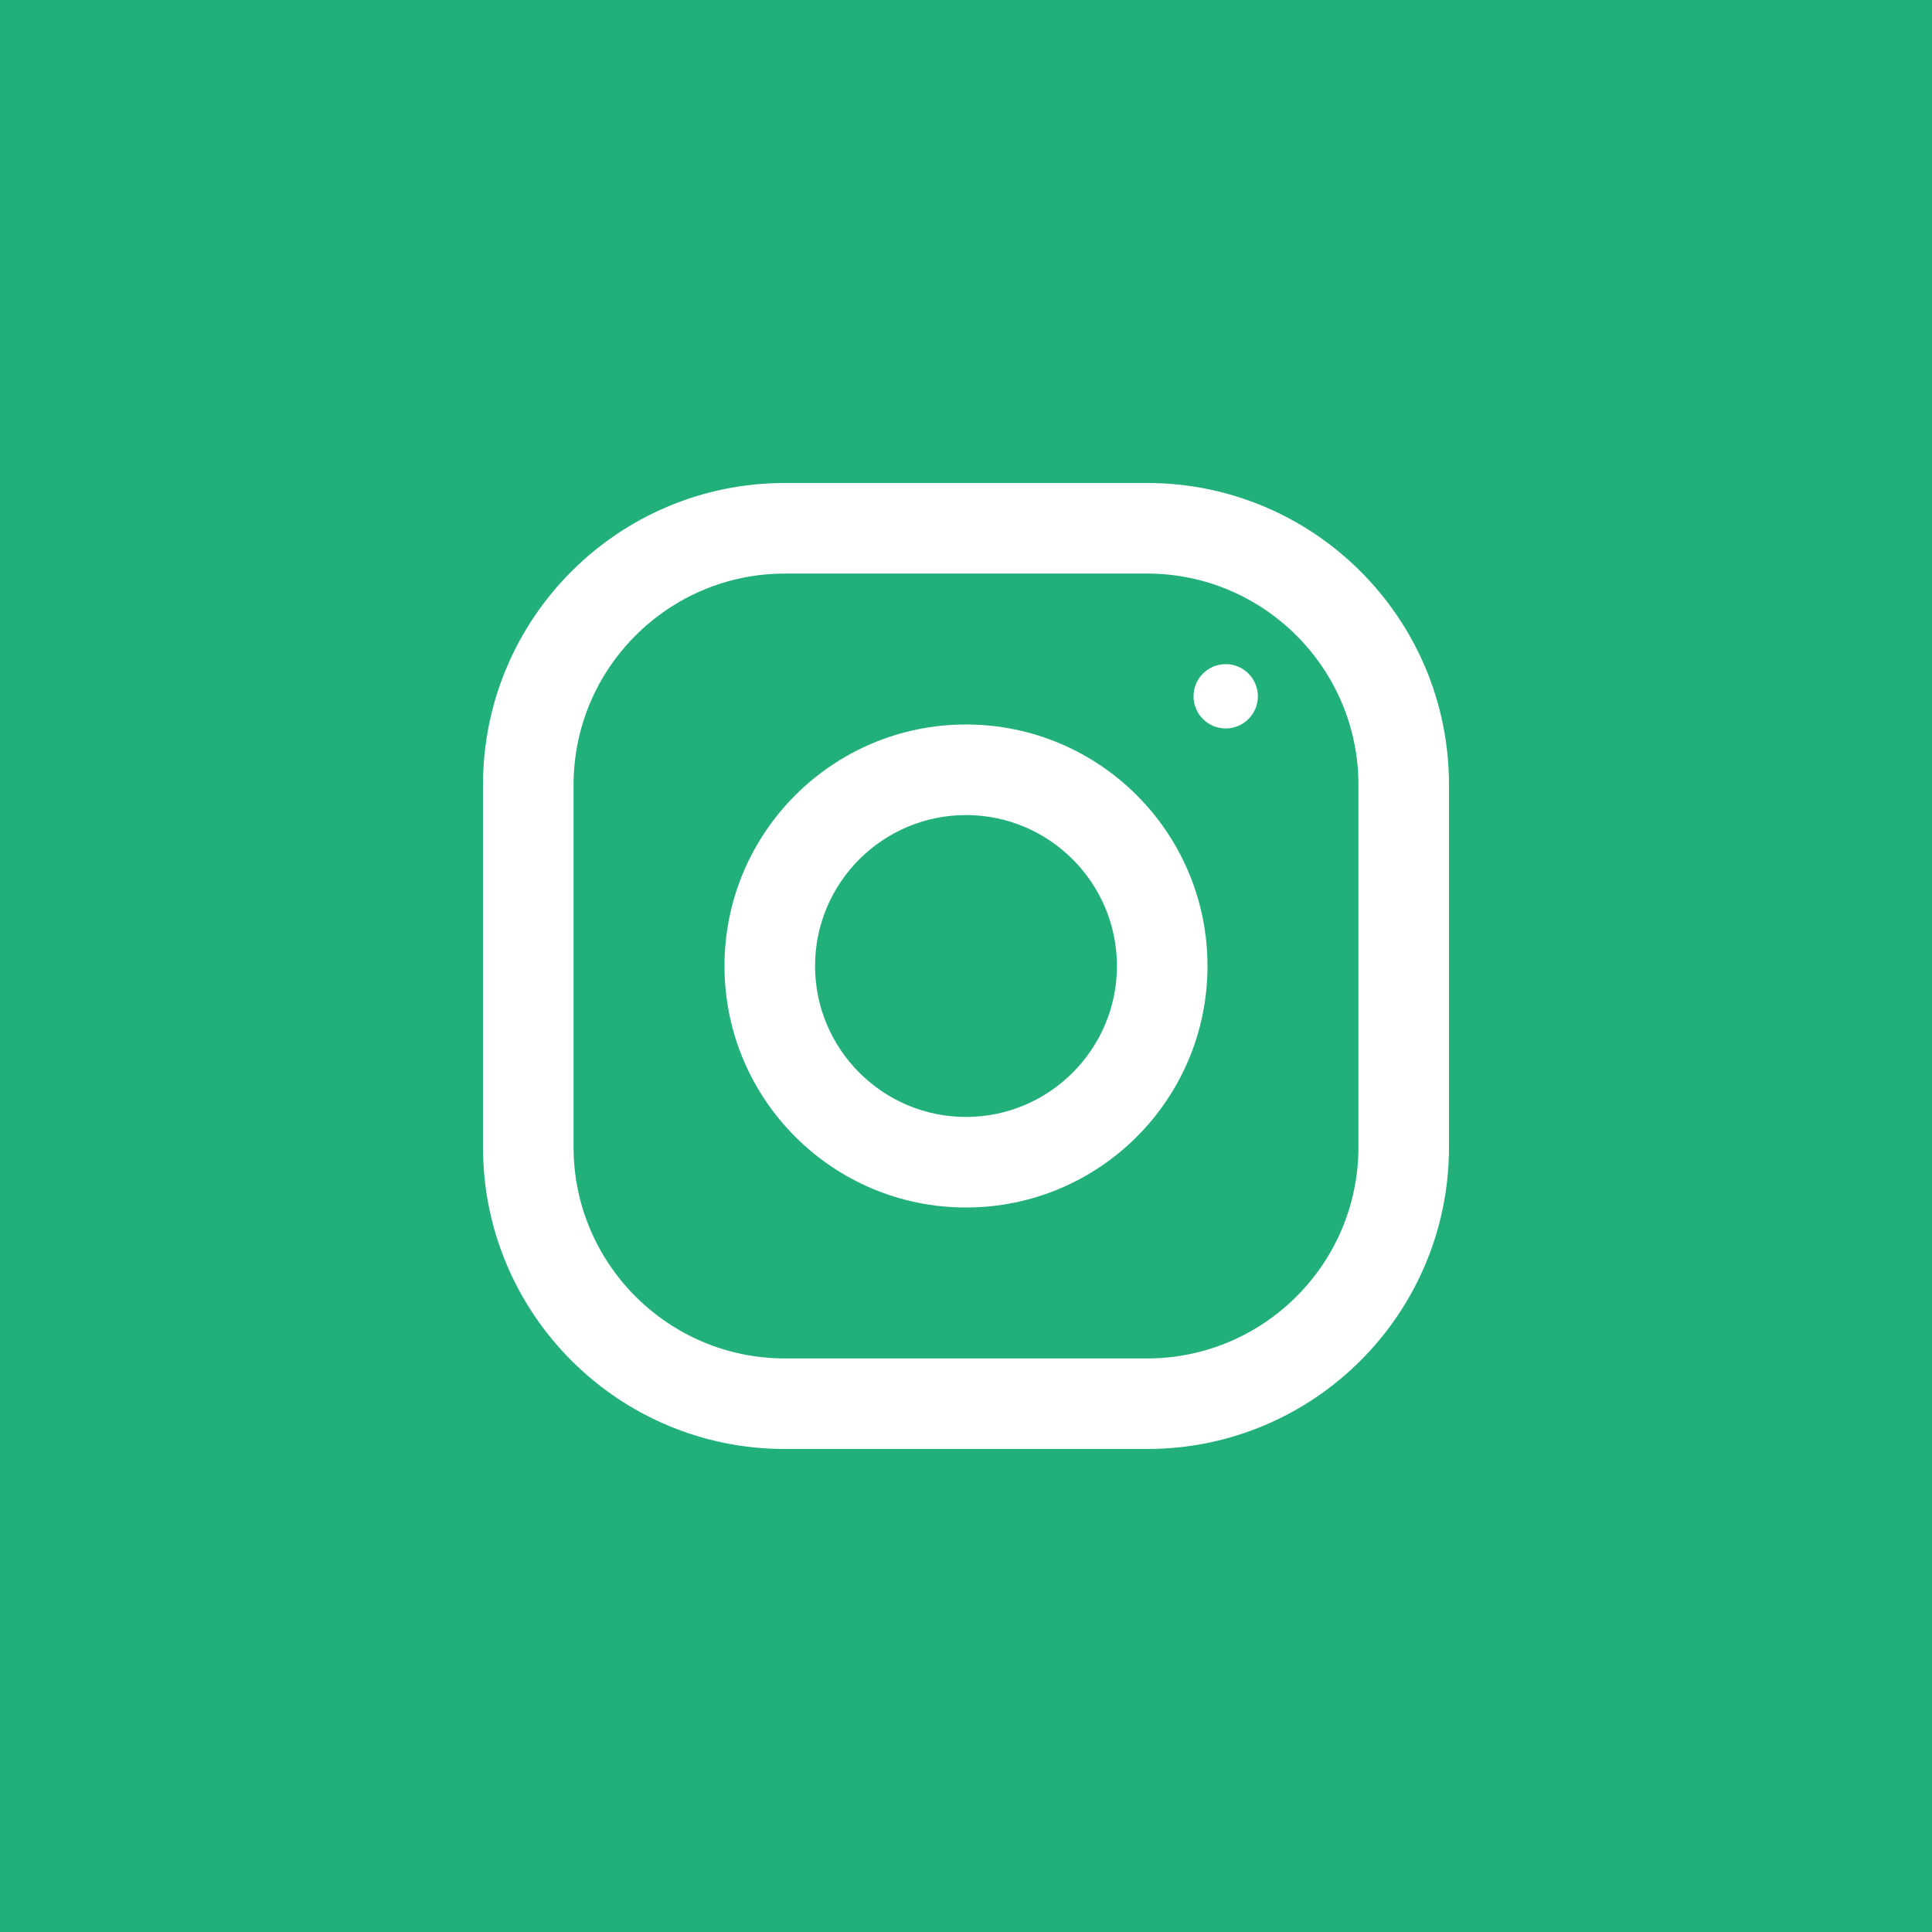 <svg width="40" height="40" viewBox="0 0 40 40" fill="none" xmlns="http://www.w3.org/2000/svg">
<rect width="40" height="40" fill="#22B07A"/>
<path fill-rule="evenodd" clip-rule="evenodd" d="M16.25 10H23.75C27.201 10 30 12.799 30 16.25V23.75C30 27.201 27.201 30 23.75 30H16.25C12.799 30 10 27.201 10 23.75V16.25C10 12.799 12.799 10 16.25 10ZM23.75 28.125C26.162 28.125 28.125 26.163 28.125 23.75V16.25C28.125 13.838 26.162 11.875 23.75 11.875H16.25C13.838 11.875 11.875 13.838 11.875 16.25V23.75C11.875 26.163 13.838 28.125 16.25 28.125H23.75Z" fill="white"/>
<path fill-rule="evenodd" clip-rule="evenodd" d="M15 20C15 17.239 17.239 15 20 15C22.761 15 25 17.239 25 20C25 22.761 22.761 25 20 25C17.239 25 15 22.761 15 20ZM16.875 20C16.875 21.723 18.277 23.125 20 23.125C21.722 23.125 23.125 21.723 23.125 20C23.125 18.276 21.722 16.875 20 16.875C18.277 16.875 16.875 18.276 16.875 20Z" fill="white"/>
<ellipse cx="25.377" cy="14.416" rx="0.666" ry="0.666" fill="white"/>
</svg>
